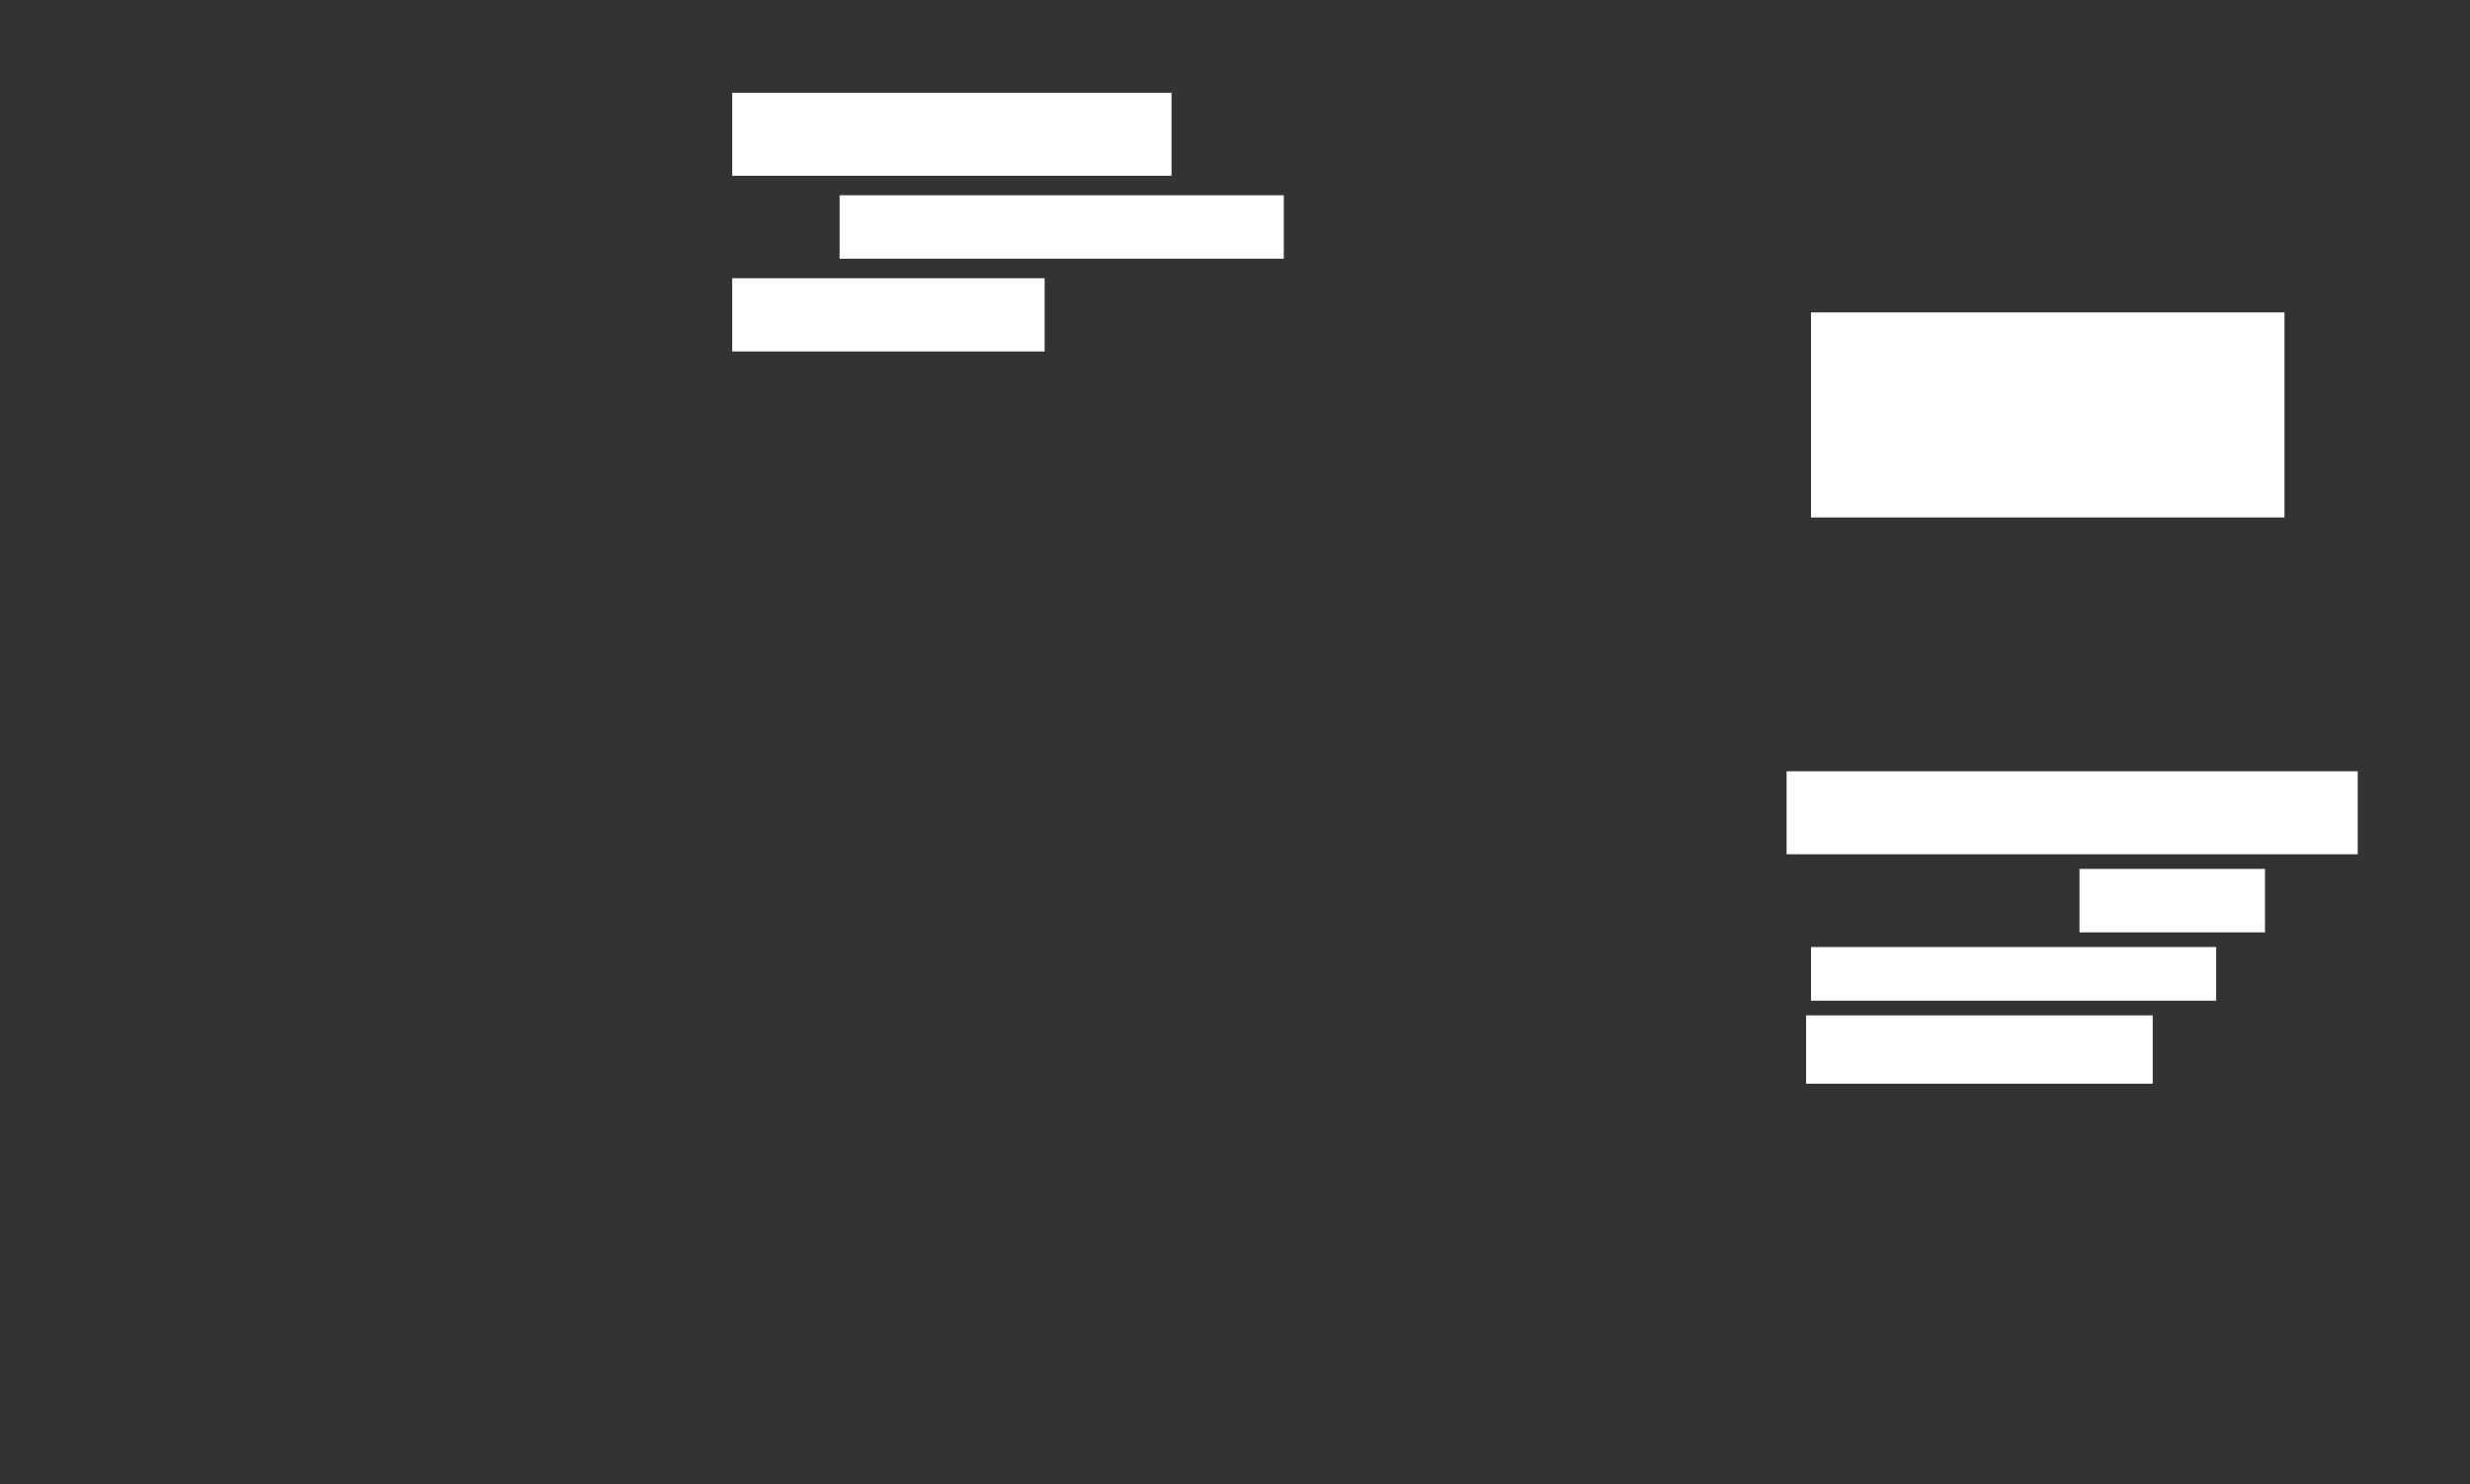 <ns0:svg xmlns:ns0="http://www.w3.org/2000/svg" height="304" width="506">
 <ns0:rect width="100%" height="100%" fill="#333333" stroke="none"/>
 <ns0:g>
  <ns0:title>Shapes</ns0:title>
  <ns0:rect fill="#FFFFFF" height="17" stroke-width="0" width="117" x="366" y="158" />
  <ns0:g>
   <ns0:rect fill="#FFFFFF" height="14" stroke-width="0" width="71" x="370" y="208" />
   <ns0:rect fill="#FFFFFF" height="11" stroke-width="0" width="83" x="371" y="194" />
   <ns0:rect fill="#FFFFFF" height="13" stroke-width="0" width="38" x="426" y="178" />
  </ns0:g>
  <ns0:rect fill="#FFFFFF" height="42" stroke-width="0" width="97" x="371" y="64" />
  <ns0:rect fill="#FFFFFF" height="17" stroke-width="0" width="90" x="150" y="19" />
  <ns0:g>
   <ns0:rect fill="#FFFFFF" height="15" stroke-width="0" width="64" x="150" y="57" />
   <ns0:rect fill="#FFFFFF" height="13" stroke-width="0" width="91" x="172" y="40" />
  </ns0:g>
 </ns0:g>
</ns0:svg>